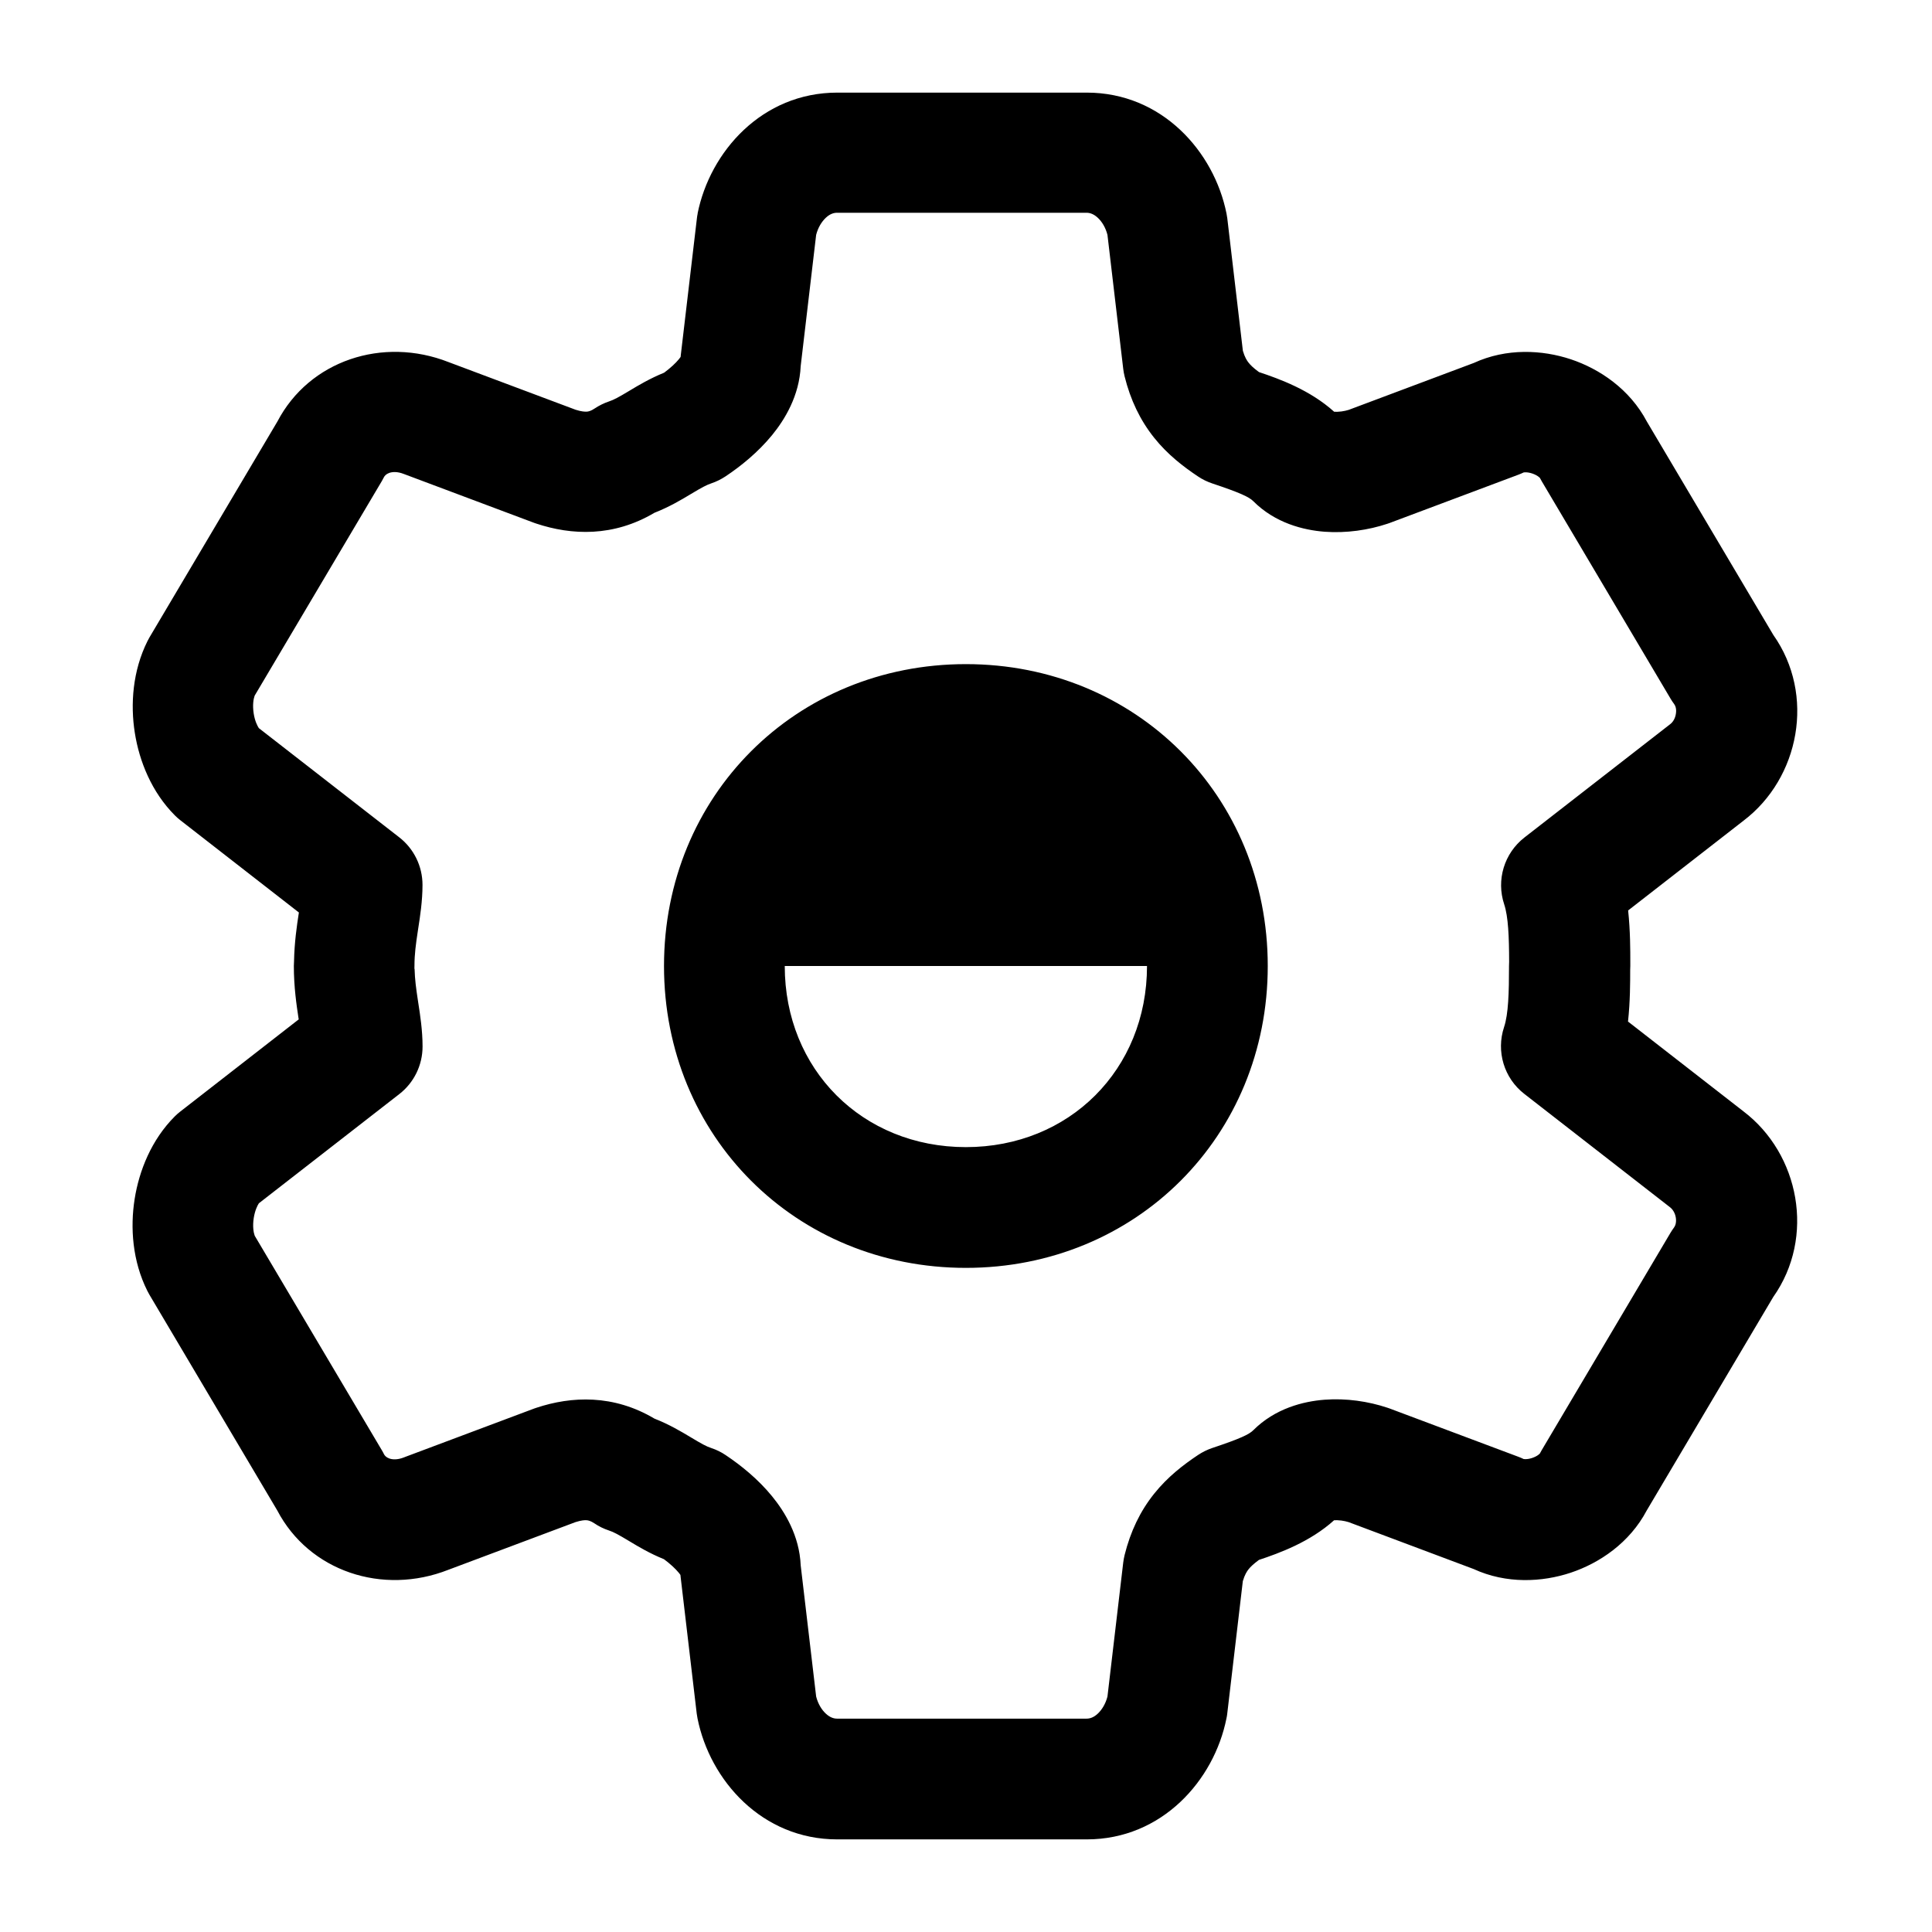 <svg viewBox="0 0 32 32" xmlns="http://www.w3.org/2000/svg">
    <path d="M11.999 16c0-2.267 1.733-4 4-4s4 1.733 4 4"></path>
    <path d="M11.554 3.538c0.205-1.026 1.068-2.004 2.314-2.004h4.133c1.246 0 2.109 0.978 2.314 2.004 0.005 0.026 0.009 0.053 0.013 0.079l0.258 2.194c0.032 0.108 0.067 0.162 0.096 0.198 0.031 0.039 0.079 0.087 0.171 0.154 0.336 0.112 0.845 0.296 1.245 0.657 0.031 0.002 0.073 0.001 0.12-0.005 0.043-0.006 0.085-0.015 0.12-0.026l2.072-0.777c0.543-0.25 1.136-0.218 1.608-0.061 0.477 0.159 0.976 0.495 1.259 1.031l2.095 3.535c0.7 0.991 0.435 2.372-0.495 3.077l-1.91 1.486c0.036 0.338 0.036 0.655 0.036 0.869v0 0.051c0 0.021-0.001 0.041-0.002 0.062 0 0.214 0 0.526-0.036 0.858l1.91 1.486c0.93 0.705 1.196 2.085 0.495 3.077l-2.095 3.535c-0.283 0.536-0.782 0.872-1.259 1.031-0.472 0.157-1.065 0.189-1.608-0.061l-2.071-0.777c-0.035-0.011-0.077-0.020-0.12-0.026-0.047-0.006-0.089-0.007-0.12-0.005-0.4 0.361-0.909 0.545-1.245 0.657-0.092 0.068-0.14 0.115-0.171 0.154-0.029 0.036-0.064 0.090-0.096 0.198l-0.258 2.194c-0.003 0.027-0.007 0.053-0.013 0.079-0.205 1.026-1.068 2.004-2.314 2.004h-4.133c-1.246 0-2.109-0.978-2.314-2.004-0.005-0.026-0.009-0.053-0.013-0.079l-0.267-2.267c-0.001-0.010-0.002-0.020-0.003-0.030-0.007-0.009-0.015-0.022-0.028-0.037-0.055-0.067-0.14-0.146-0.245-0.224-0.236-0.095-0.428-0.211-0.558-0.289h-0l-0.020-0.012c-0.177-0.106-0.254-0.149-0.335-0.175-0.084-0.028-0.165-0.067-0.238-0.117-0.065-0.043-0.104-0.050-0.128-0.052-0.031-0.003-0.088-0-0.186 0.031l-2.104 0.789c-1.093 0.431-2.309 0.024-2.836-0.983l-2.118-3.574c-0.012-0.021-0.023-0.041-0.034-0.063-0.247-0.493-0.285-1.047-0.21-1.52 0.074-0.47 0.279-0.983 0.664-1.368 0.029-0.029 0.060-0.057 0.093-0.082l1.961-1.526-0.003-0.016c-0.034-0.222-0.078-0.52-0.078-0.869 0-0.024 0.001-0.049 0.003-0.073 0.006-0.317 0.046-0.589 0.078-0.796l0.003-0.016-1.961-1.526c-0.033-0.025-0.064-0.053-0.093-0.082-0.385-0.385-0.59-0.898-0.664-1.368-0.075-0.473-0.037-1.026 0.21-1.52 0.011-0.021 0.022-0.042 0.034-0.063l2.118-3.574c0.527-1.007 1.743-1.413 2.836-0.983l2.104 0.789c0.097 0.031 0.155 0.033 0.186 0.031 0.025-0.002 0.064-0.009 0.128-0.052 0.074-0.049 0.154-0.089 0.238-0.117 0.081-0.027 0.158-0.069 0.335-0.175l0.020-0.012c0.13-0.078 0.323-0.194 0.558-0.289 0.105-0.078 0.19-0.157 0.245-0.224 0.012-0.015 0.021-0.027 0.028-0.037 0.001-0.010 0.002-0.020 0.003-0.030l0.267-2.267c0.003-0.027 0.007-0.053 0.013-0.079zM6.867 16.053c0.004 0.165 0.025 0.321 0.054 0.512l0.008 0.053c0.029 0.187 0.070 0.448 0.070 0.715 0 0.309-0.142 0.6-0.386 0.789l-2.325 1.808c-0.025 0.038-0.065 0.118-0.085 0.242-0.022 0.141-0.003 0.245 0.016 0.296l2.107 3.555c0.012 0.021 0.024 0.041 0.034 0.063 0.012 0.024 0.038 0.053 0.088 0.071 0.047 0.017 0.131 0.027 0.246-0.019l0.020-0.008 2.133-0.8c0.012-0.004 0.023-0.009 0.035-0.012 0.586-0.195 1.279-0.224 1.958 0.179 0.248 0.097 0.45 0.219 0.586 0.3h0l0.020 0.012c0.177 0.106 0.254 0.149 0.335 0.175 0.084 0.028 0.165 0.067 0.238 0.117 0.255 0.17 0.539 0.4 0.769 0.682 0.209 0.256 0.453 0.65 0.474 1.144l0.256 2.173c0.031 0.122 0.092 0.22 0.16 0.283 0.068 0.063 0.131 0.083 0.186 0.083h4.133c0.055 0 0.118-0.019 0.186-0.083 0.067-0.063 0.129-0.161 0.16-0.283l0.261-2.218c0.005-0.042 0.013-0.084 0.023-0.126 0.097-0.389 0.256-0.724 0.489-1.015 0.225-0.282 0.488-0.482 0.726-0.641 0.074-0.049 0.154-0.089 0.238-0.117 0.462-0.154 0.609-0.225 0.676-0.292 0.366-0.366 0.834-0.48 1.18-0.507 0.361-0.028 0.728 0.027 1.043 0.132 0.012 0.004 0.023 0.008 0.035 0.012l2.133 0.8c0.030 0.011 0.060 0.024 0.089 0.038 0.004 0.001 0.011 0.002 0.024 0.002 0.030 0.001 0.072-0.004 0.119-0.020s0.084-0.037 0.107-0.056c0.010-0.008 0.015-0.014 0.018-0.016 0.010-0.019 0.020-0.038 0.031-0.056l2.133-3.6c0.018-0.031 0.039-0.061 0.060-0.090 0.020-0.027 0.041-0.081 0.029-0.161-0.013-0.081-0.054-0.141-0.096-0.173l-0.014-0.011v-0l-2.4-1.867c-0.335-0.26-0.469-0.703-0.335-1.106 0.072-0.215 0.082-0.57 0.082-1.017 0-0.021 0.001-0.041 0.002-0.062-0.001-0.417-0.014-0.75-0.082-0.955-0.134-0.402 0-0.845 0.335-1.106l2.414-1.877c0.042-0.031 0.083-0.091 0.095-0.173 0.013-0.080-0.008-0.133-0.029-0.161-0.022-0.029-0.042-0.059-0.060-0.090l-2.133-3.6c-0.011-0.018-0.021-0.037-0.031-0.056-0.002-0.003-0.008-0.008-0.018-0.016-0.023-0.019-0.060-0.040-0.107-0.056s-0.089-0.021-0.119-0.020c-0.013 0-0.021 0.002-0.024 0.002-0.029 0.014-0.059 0.027-0.089 0.038l-2.133 0.8c-0.012 0.004-0.023 0.008-0.035 0.012-0.315 0.105-0.682 0.159-1.043 0.132-0.346-0.027-0.815-0.141-1.18-0.507-0.067-0.067-0.214-0.138-0.676-0.292-0.084-0.028-0.165-0.067-0.239-0.117-0.238-0.159-0.501-0.359-0.726-0.641-0.233-0.292-0.392-0.626-0.489-1.016-0.010-0.041-0.018-0.083-0.023-0.126l-0.261-2.218c-0.031-0.122-0.092-0.22-0.16-0.283s-0.131-0.083-0.186-0.083h-4.133c-0.055 0-0.118 0.019-0.186 0.083s-0.129 0.161-0.16 0.283l-0.256 2.173c-0.022 0.494-0.265 0.888-0.474 1.144-0.231 0.282-0.514 0.512-0.769 0.682-0.074 0.049-0.154 0.089-0.238 0.117-0.081 0.027-0.158 0.069-0.335 0.175l-0.020 0.012c-0.135 0.081-0.338 0.203-0.586 0.3-0.68 0.403-1.372 0.374-1.958 0.179-0.012-0.004-0.023-0.008-0.035-0.012l-2.154-0.808c-0.115-0.046-0.198-0.036-0.246-0.019-0.050 0.018-0.076 0.047-0.088 0.071-0.011 0.021-0.022 0.042-0.034 0.063l-2.107 3.555c-0.019 0.050-0.038 0.155-0.016 0.296 0.019 0.123 0.060 0.203 0.085 0.242l2.325 1.808c0.244 0.189 0.386 0.481 0.386 0.789 0 0.267-0.041 0.528-0.070 0.715l-0.008 0.053c-0.032 0.211-0.055 0.38-0.055 0.565 0 0.017-0 0.035-0.001 0.052zM12.998 16c0 1.714 1.286 3 3 3s3-1.286 3-3c0-1.714-1.286-3-3-3s-3 1.286-3 3zM10.998 16c0-2.819 2.181-5 5-5s5 2.181 5 5-2.181 5-5 5c-2.819 0-5-2.181-5-5z"></path>
</svg>
